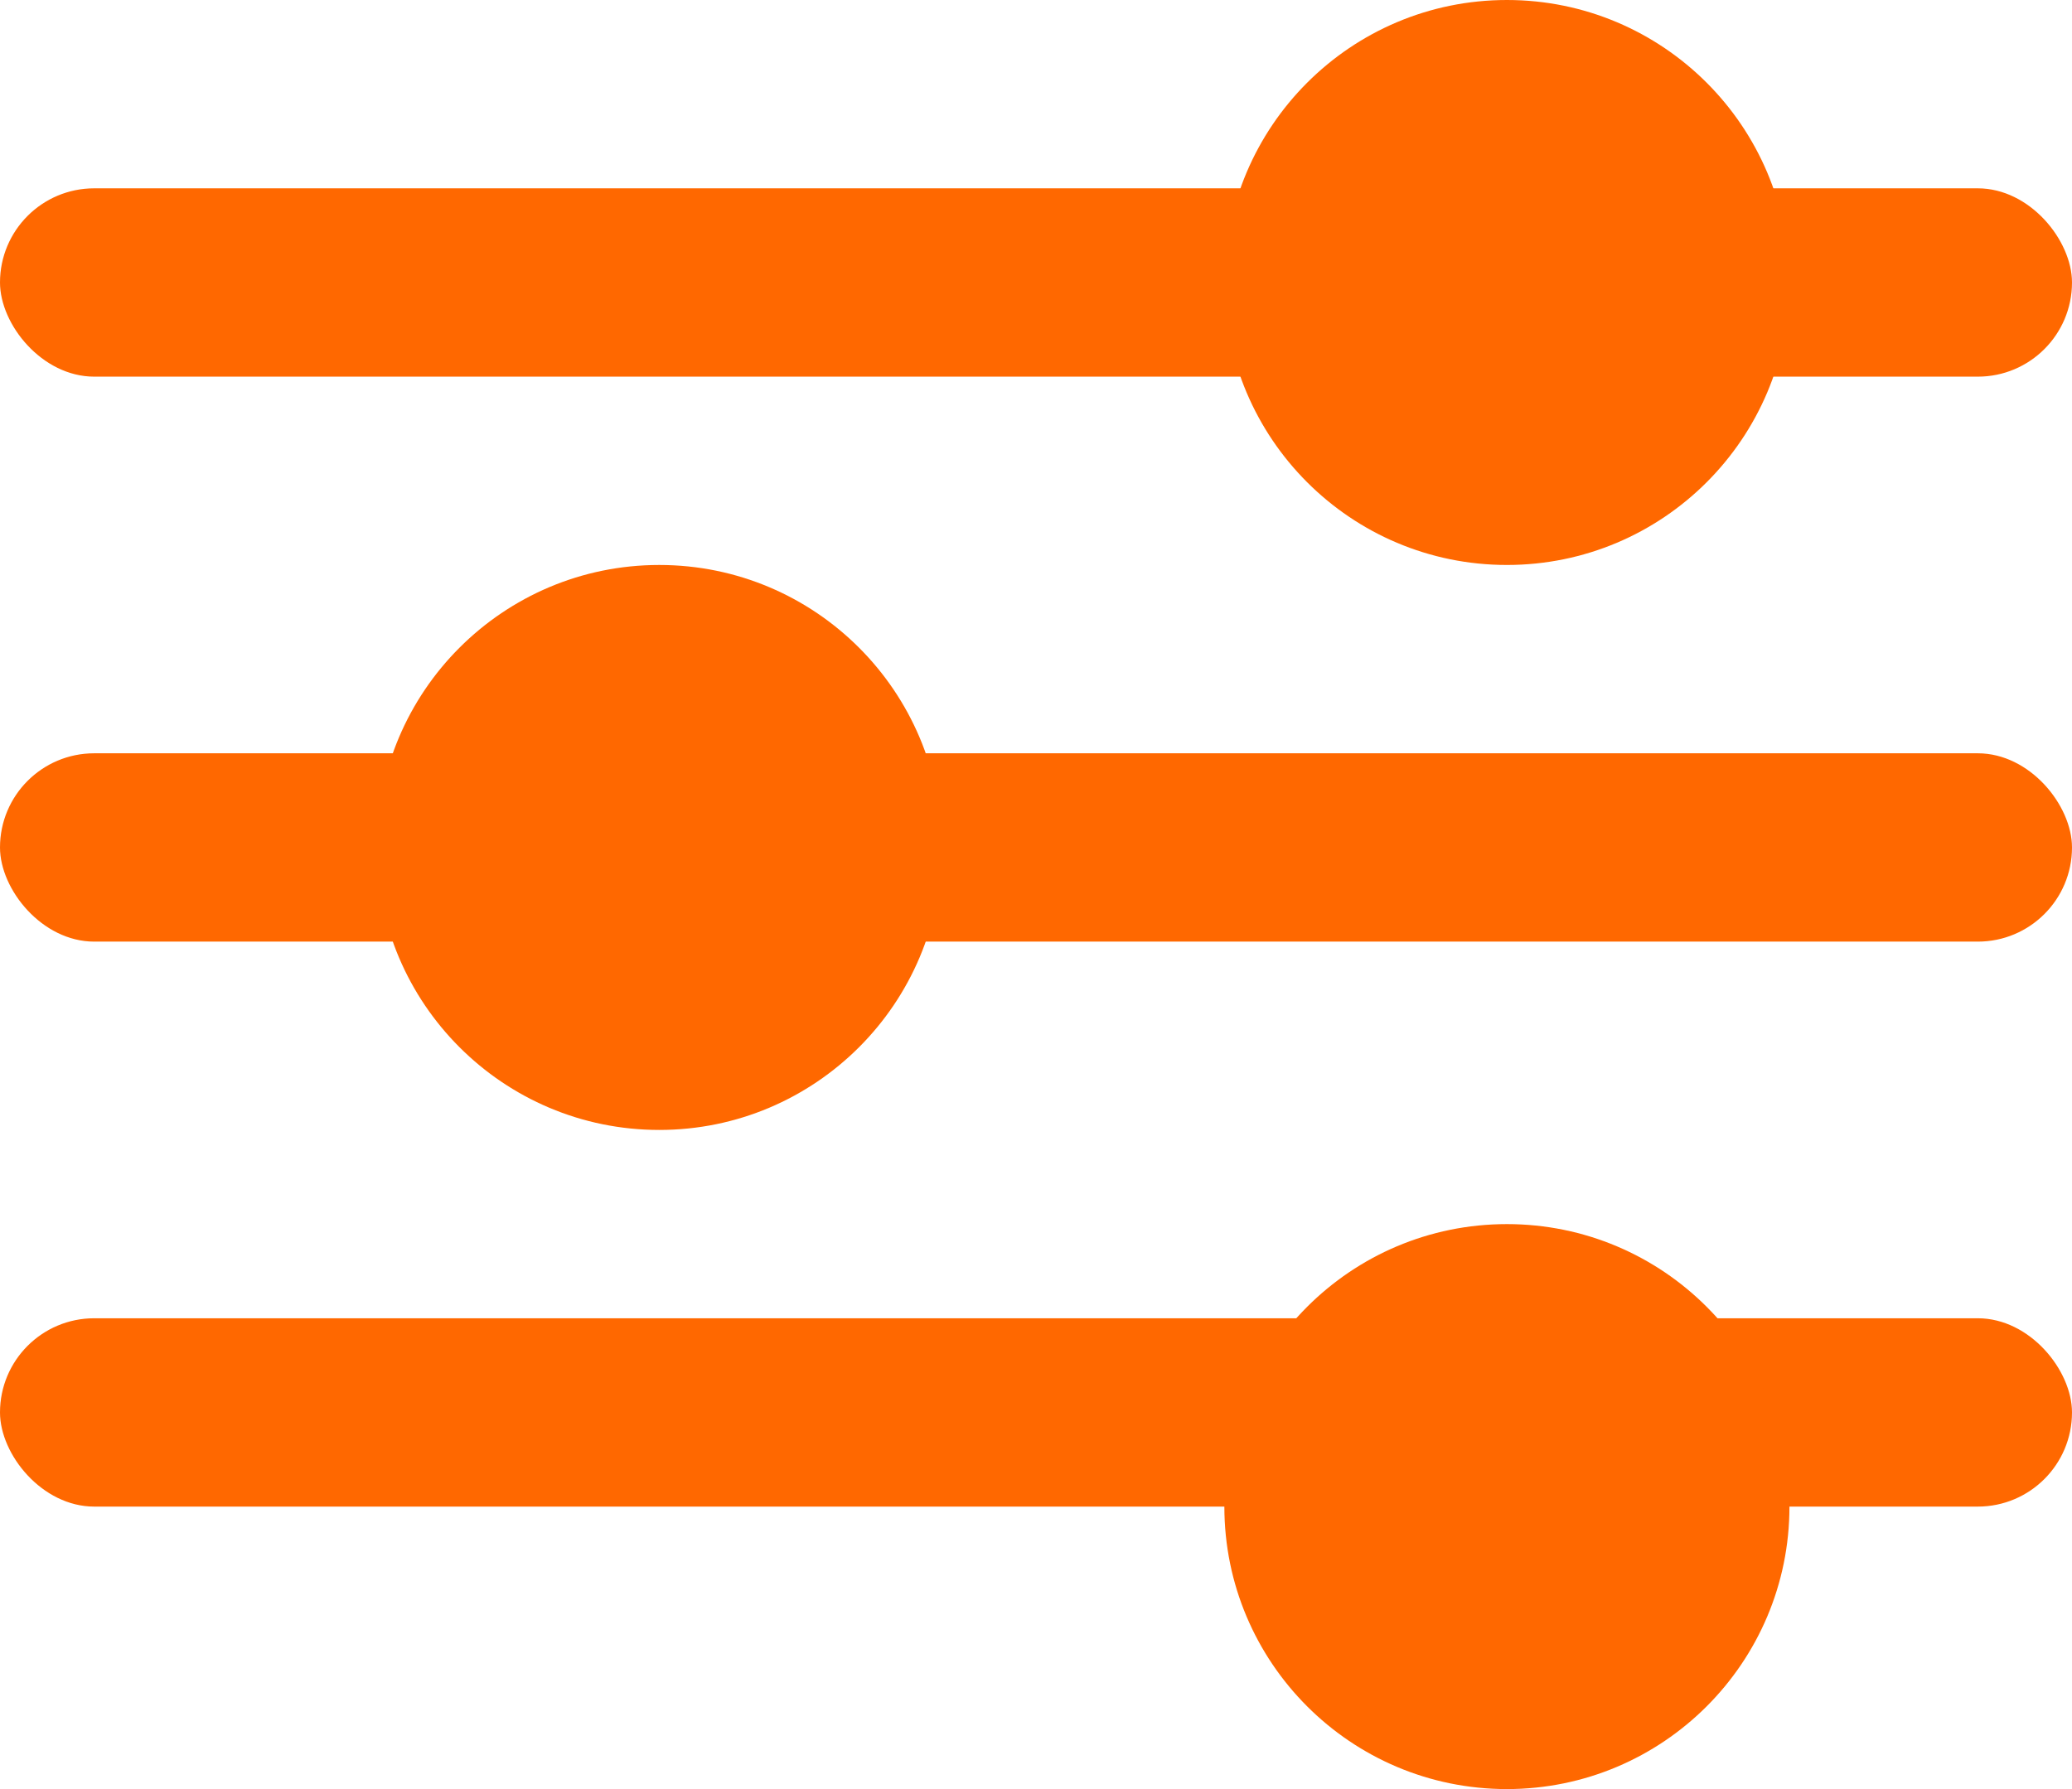 <svg width="22" height="19" viewBox="0 0 22 19" fill="none" xmlns="http://www.w3.org/2000/svg">
<rect y="2" width="22" height="2" rx="1" fill="#FF6800"/>
<rect y="8" width="22" height="2" rx="1" fill="#FF6800"/>
<rect y="14" width="22" height="2" rx="1" fill="#FF6800"/>
<circle cx="16" cy="3" r="3" fill="#FF6800"/>
<circle cx="7" cy="9" r="3" fill="#FF6800"/>
<circle cx="16" cy="16" r="3" fill="#FF6800"/>
</svg>
